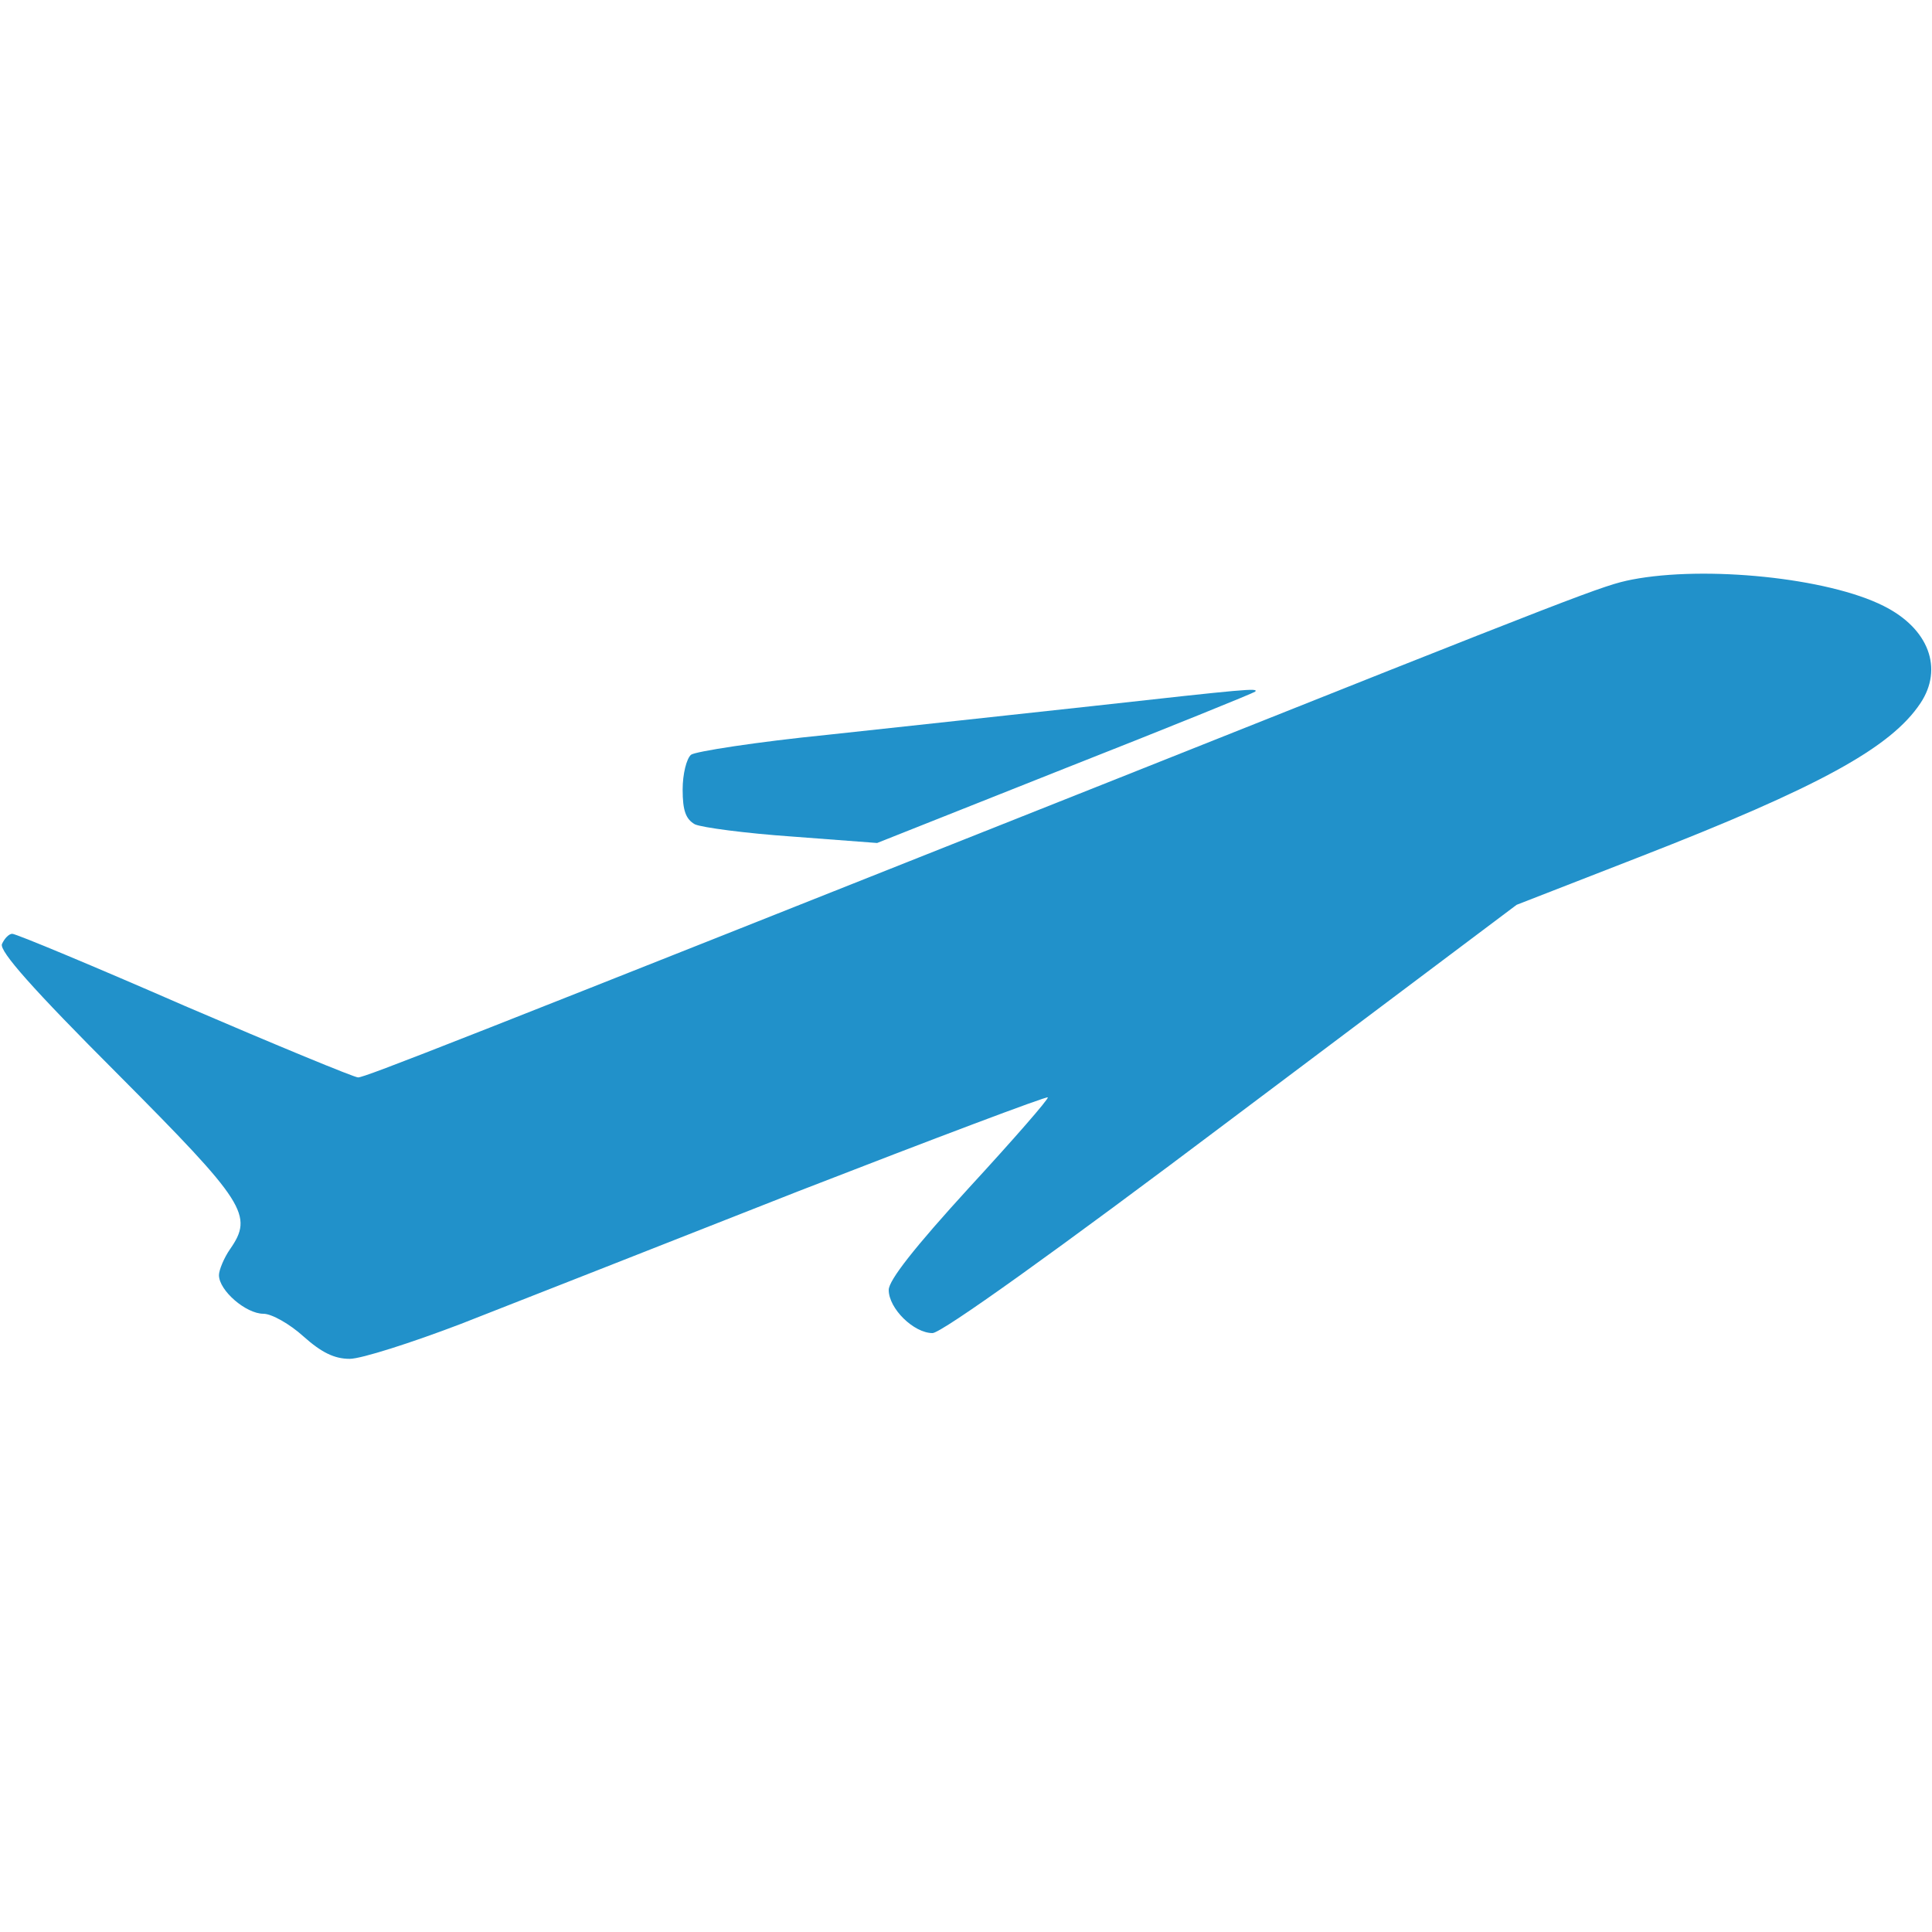  <svg  version="1.0" xmlns="http://www.w3.org/2000/svg"  width="300pt" height="300pt" viewBox="0 0 300 300"  preserveAspectRatio="xMidYMid meet">  <g transform="translate(0,300) scale(0.1,-0.1)" fill="#2191ca" stroke="none"> <path d="M2534 2100 c-45 -9 -66 -17 -814 -315 -1019 -405 -1153 -458 -1164 -458 -6 0 -127 50 -269 111 -142 62 -262 112 -268 112 -5 0 -12 -7 -16 -16 -4 -11 47 -69 180 -202 199 -200 211 -219 174 -272 -9 -13 -17 -32 -17 -40 0 -24 42 -60 69 -60 13 0 41 -16 62 -35 28 -25 48 -35 72 -35 18 0 96 25 172 54 77 30 313 123 524 206 211 82 386 148 388 146 2 -2 -53 -65 -122 -140 -85 -93 -125 -144 -125 -159 0 -29 39 -67 68 -67 14 0 193 128 465 333 l442 332 190 74 c280 109 391 170 437 239 36 54 13 116 -57 151 -87 44 -277 63 -391 41z"/> <path d="M1700 1904 c-118 -13 -305 -33 -415 -45 -110 -11 -206 -26 -212 -31 -7 -6 -13 -30 -13 -54 0 -33 5 -46 19 -54 11 -5 79 -14 151 -19 l132 -10 292 116 c160 63 293 117 295 119 6 6 -15 4 -249 -22z"/> </g> </svg> 